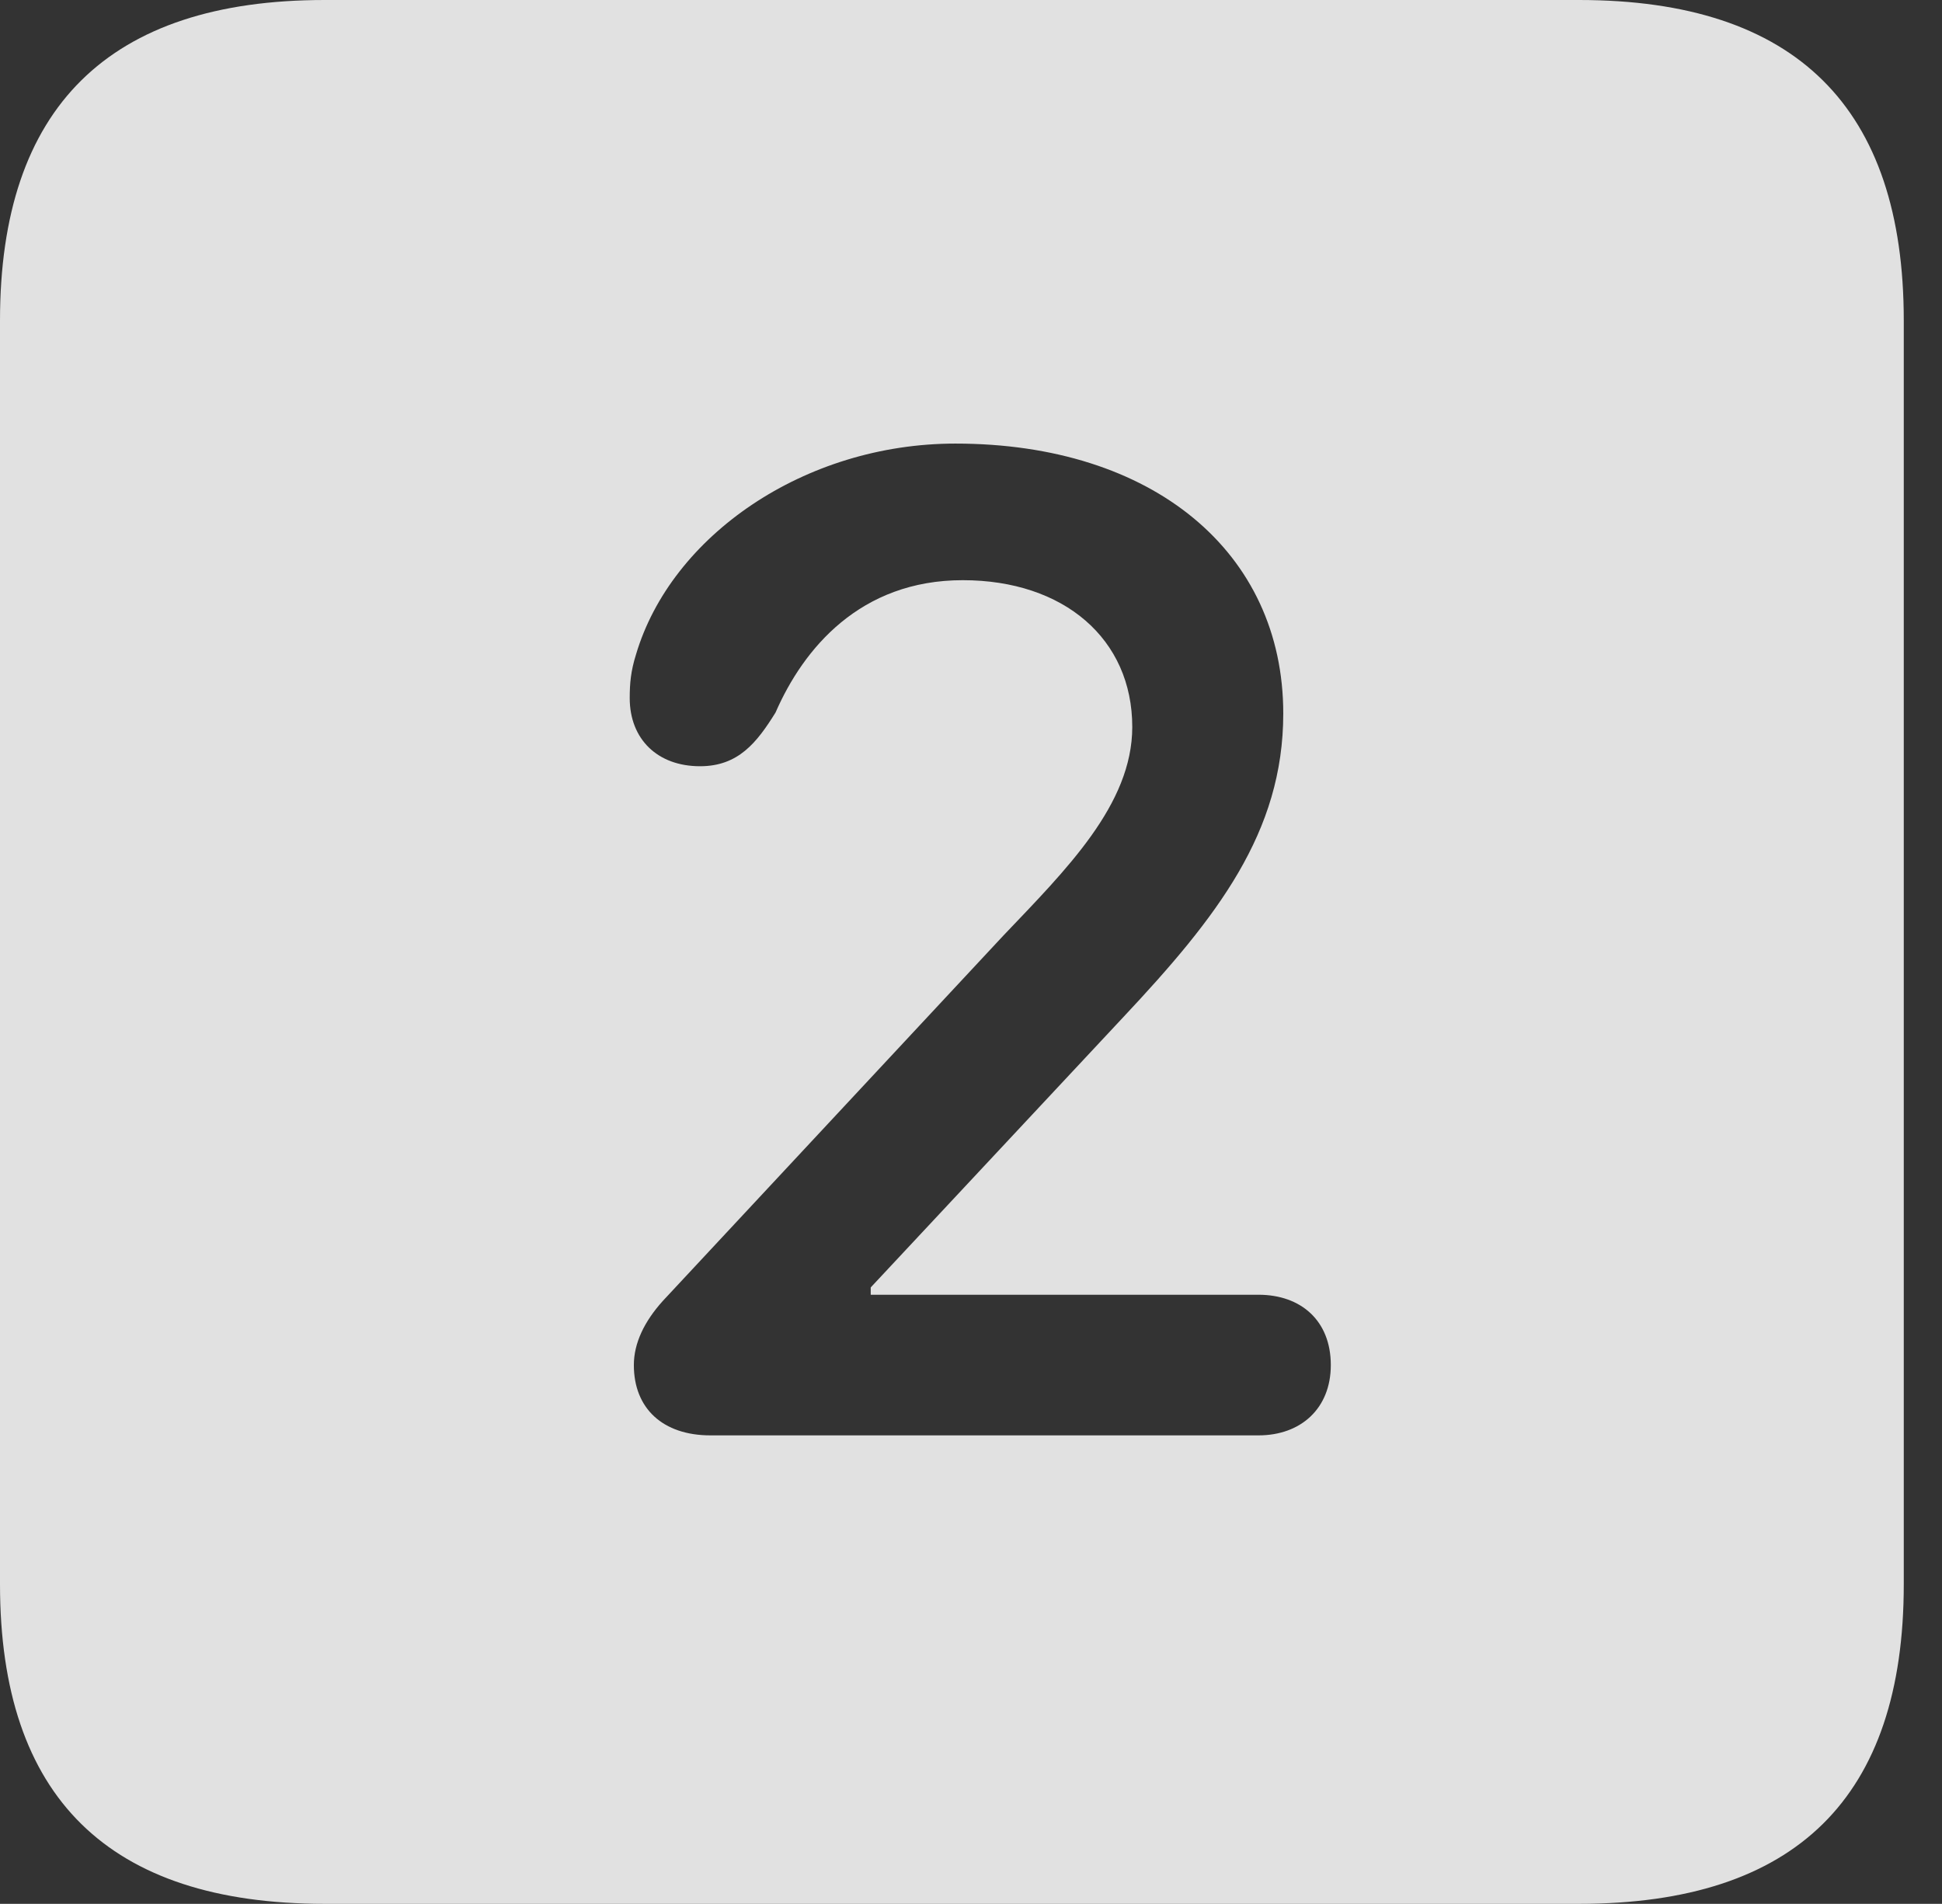<?xml version="1.0" encoding="UTF-8"?>
<!--Generator: Apple Native CoreSVG 326-->
<!DOCTYPE svg
PUBLIC "-//W3C//DTD SVG 1.1//EN"
       "http://www.w3.org/Graphics/SVG/1.1/DTD/svg11.dtd">
<svg version="1.1" xmlns="http://www.w3.org/2000/svg" xmlns:xlink="http://www.w3.org/1999/xlink" viewBox="0 0 18.34 17.979">
 <rect x="0" y="0" width="18.34" height="17.979" fill="#333333" stroke="none"/>
 <g>
  <rect height="17.979" opacity="0" width="18.34" x="0" y="0"/>
  <path d="M17.979 3.027L17.979 14.961C17.979 16.973 16.963 17.979 14.912 17.979L3.066 17.979C1.025 17.979 0 16.973 0 14.961L0 3.027C0 1.016 1.025 0 3.066 0L14.912 0C16.963 0 17.979 1.016 17.979 3.027ZM6.006 6.182C5.957 6.338 5.947 6.455 5.947 6.592C5.947 6.982 6.211 7.236 6.611 7.236C6.973 7.236 7.148 7.012 7.324 6.729C7.588 6.123 8.125 5.479 9.092 5.479C10.049 5.479 10.693 6.035 10.693 6.865C10.693 7.598 10.068 8.213 9.473 8.838L6.26 12.285C6.084 12.48 5.986 12.685 5.986 12.891C5.986 13.301 6.26 13.555 6.709 13.555L11.885 13.555C12.285 13.555 12.568 13.301 12.568 12.891C12.568 12.471 12.285 12.227 11.885 12.227L8.223 12.227L8.223 12.158L10.605 9.609C11.494 8.662 12.119 7.861 12.119 6.738C12.119 5.215 10.889 4.189 9.023 4.189C7.598 4.189 6.338 5.059 6.006 6.182Z" fill="white" fill-opacity="0.85"/>
 </g>
</svg>
